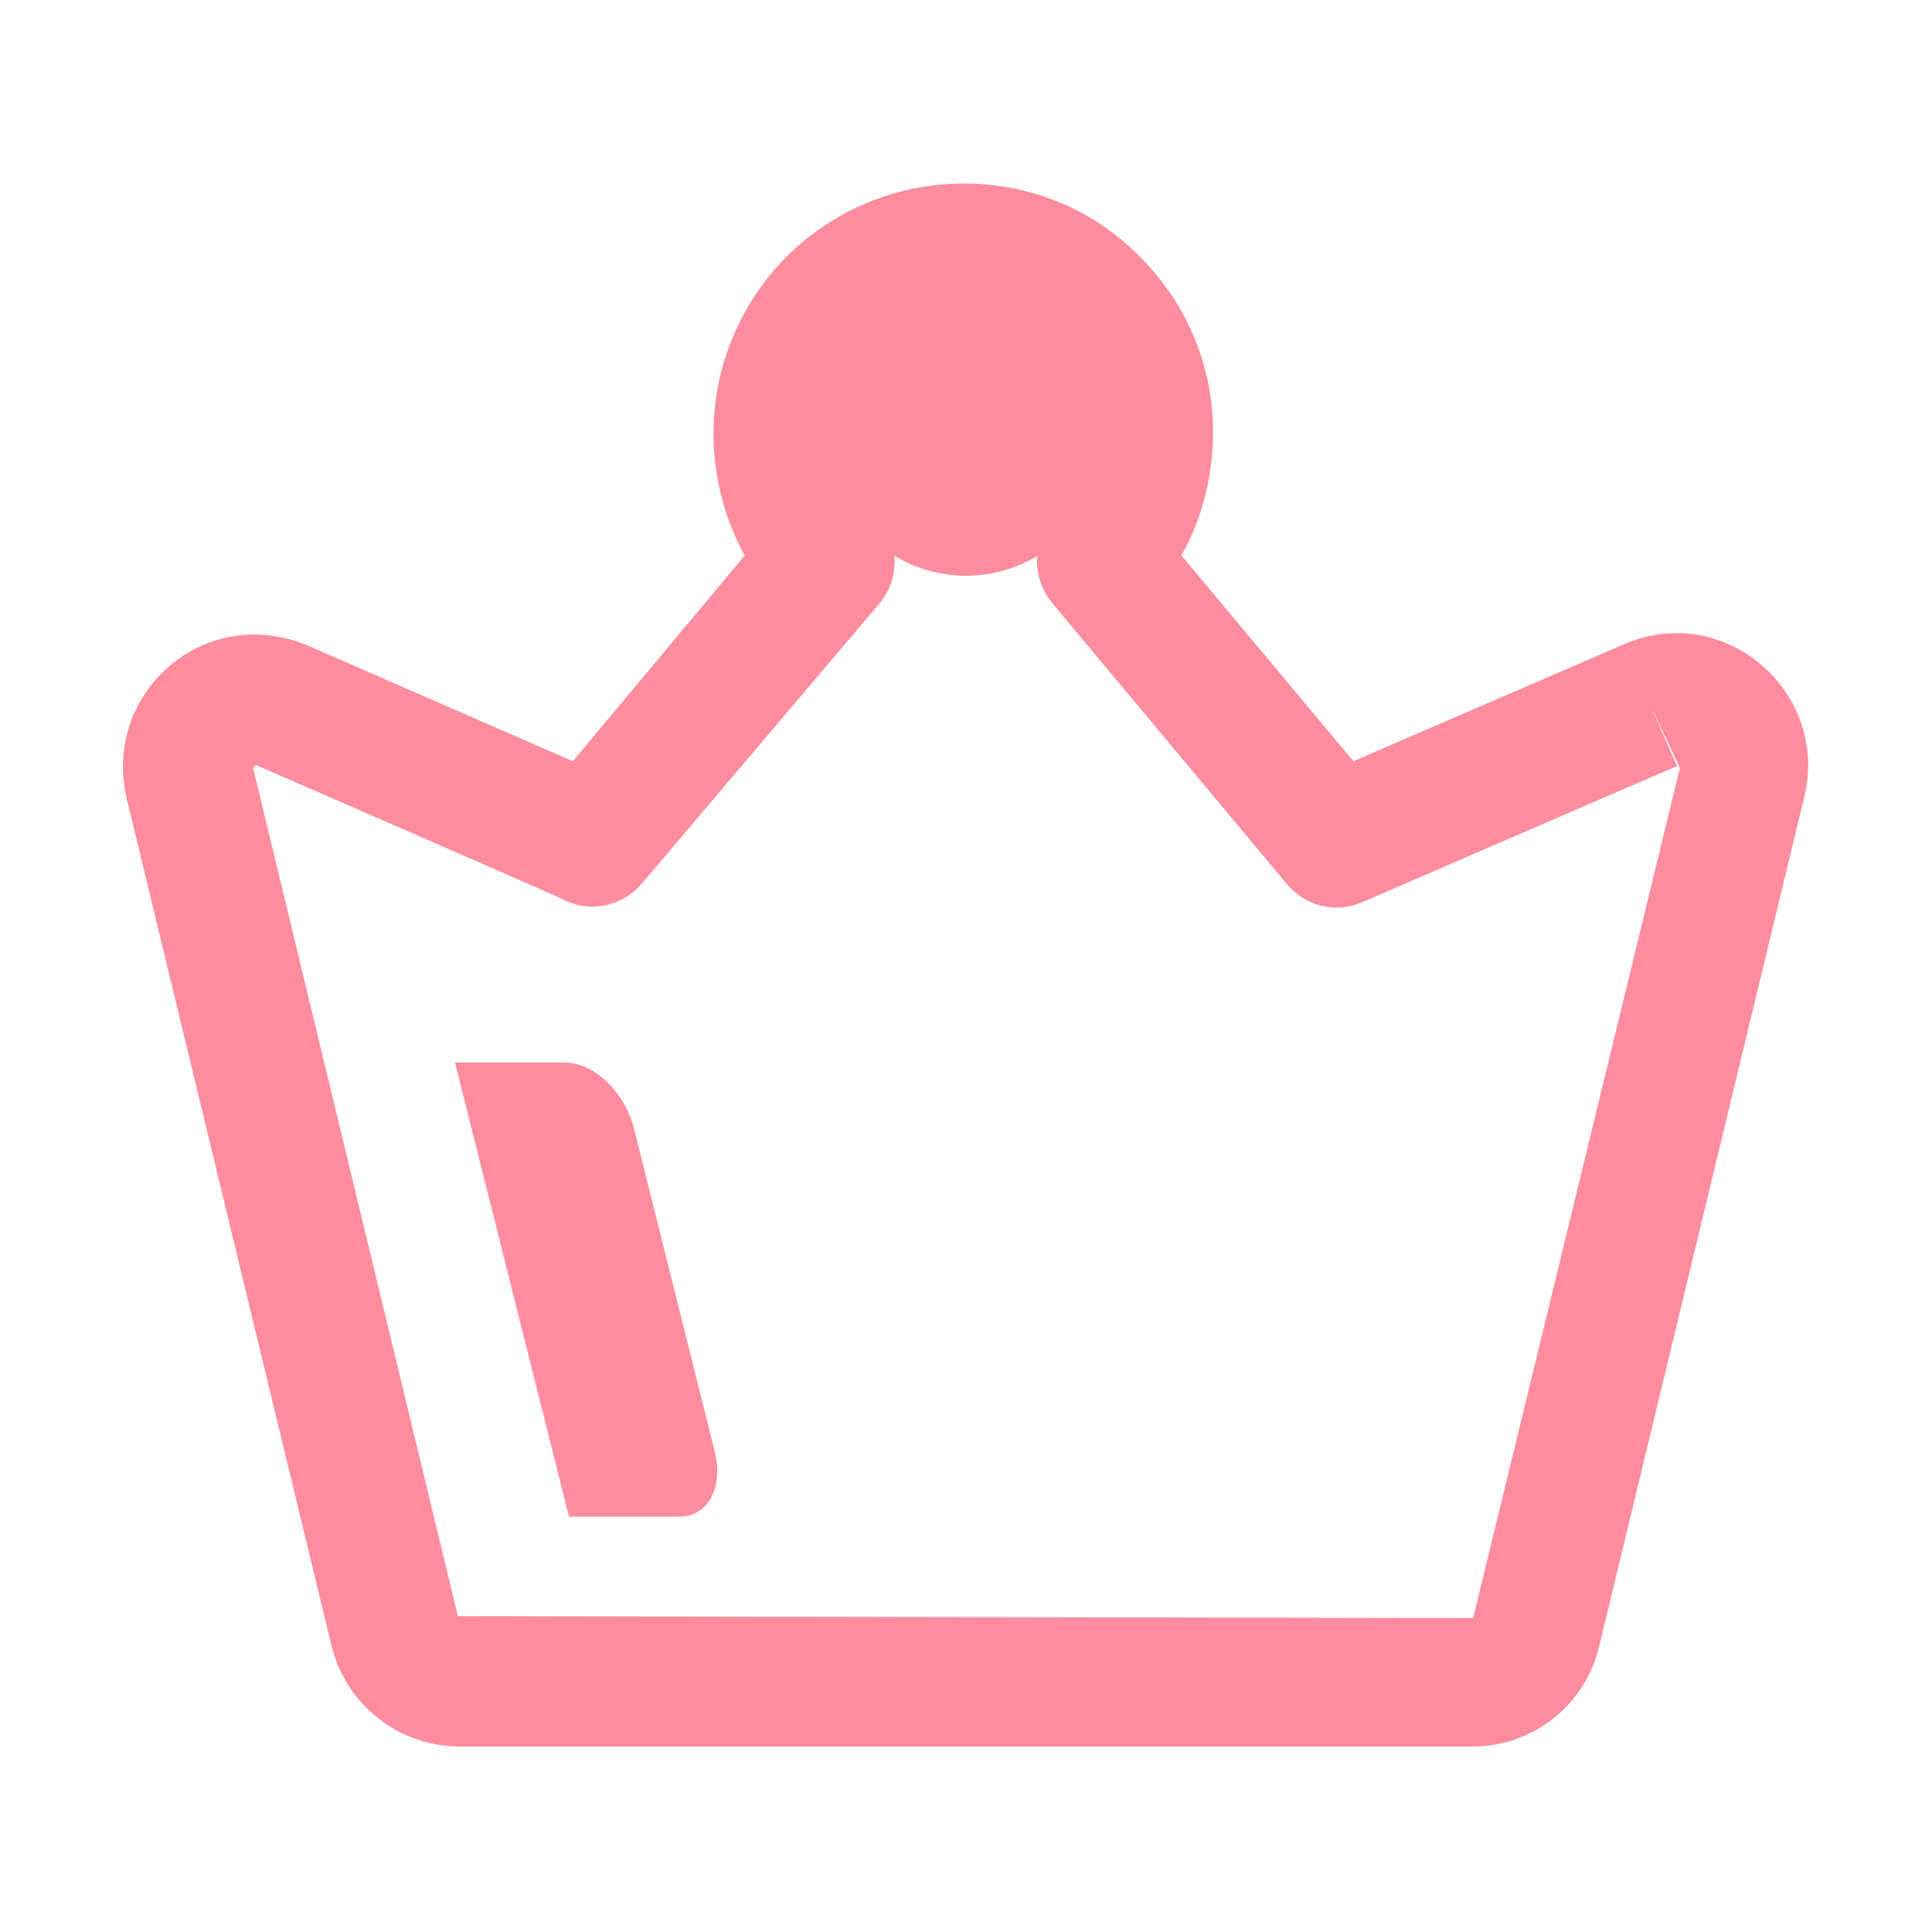 <?xml version="1.0" standalone="no"?><!DOCTYPE svg PUBLIC "-//W3C//DTD SVG 1.1//EN" "http://www.w3.org/Graphics/SVG/1.1/DTD/svg11.dtd"><svg t="1596458287383" class="icon" viewBox="0 0 1024 1024" version="1.1" xmlns="http://www.w3.org/2000/svg" p-id="8909" xmlns:xlink="http://www.w3.org/1999/xlink" width="200" height="200"><defs><style type="text/css"></style></defs><path d="M512 231.936m-73.216 0a73.216 73.216 0 1 0 146.432 0 73.216 73.216 0 1 0-146.432 0Z" fill="#fd8d9e" p-id="8910"></path><path d="M780.288 925.696H243.712c-32.256 0-60.416-22.016-68.096-53.76L67.072 422.912c-6.144-26.112 2.56-52.736 23.04-70.144 20.48-17.408 48.128-20.992 72.704-10.752l140.8 61.44 91.136-109.056c-8.704-15.36-13.824-32.768-15.872-50.688-4.096-38.912 9.216-77.312 35.84-105.472 25.088-26.112 59.392-40.96 96.256-40.96 36.864 0 71.168 14.848 96.256 41.984 26.624 28.16 39.424 66.56 34.816 105.472-2.048 17.408-7.168 34.304-15.872 49.664l91.136 109.056 143.36-61.952c24.576-10.752 52.224-6.656 72.704 10.752 20.48 17.408 29.184 44.032 23.04 69.632l-108.544 449.536c-7.168 32.256-35.328 54.272-67.584 54.272zM135.68 405.504l-1.536 1.536 108.544 449.536 538.112 1.024 109.568-450.56-15.36-32.768 13.824 31.744L721.92 478.208c-13.824 6.144-30.208 2.048-39.936-9.728l-124.416-148.992c-10.752-13.312-10.752-32.256 1.024-45.056 9.216-10.24 14.848-22.528 16.384-35.84 2.048-18.944-4.096-37.376-16.384-50.688-12.288-12.8-28.672-19.968-46.08-20.48-17.92 0-33.792 6.656-46.592 19.968-12.8 13.312-18.944 31.744-16.896 50.688 1.536 13.824 6.656 26.112 16.384 36.352 11.264 12.8 11.776 31.744 1.024 45.056l-125.952 148.48c-9.728 11.776-26.112 15.872-39.936 9.728 0-0.512-164.864-72.192-164.864-72.192z" fill="#fd8d9e" p-id="8911"></path><path d="M359.936 803.84H301.568l-60.416-240.64h58.368c15.36 0 31.232 15.36 36.352 34.304l43.008 172.032c4.608 18.944-3.584 34.304-18.944 34.304z" fill="#fd8d9e" p-id="8912"></path></svg>